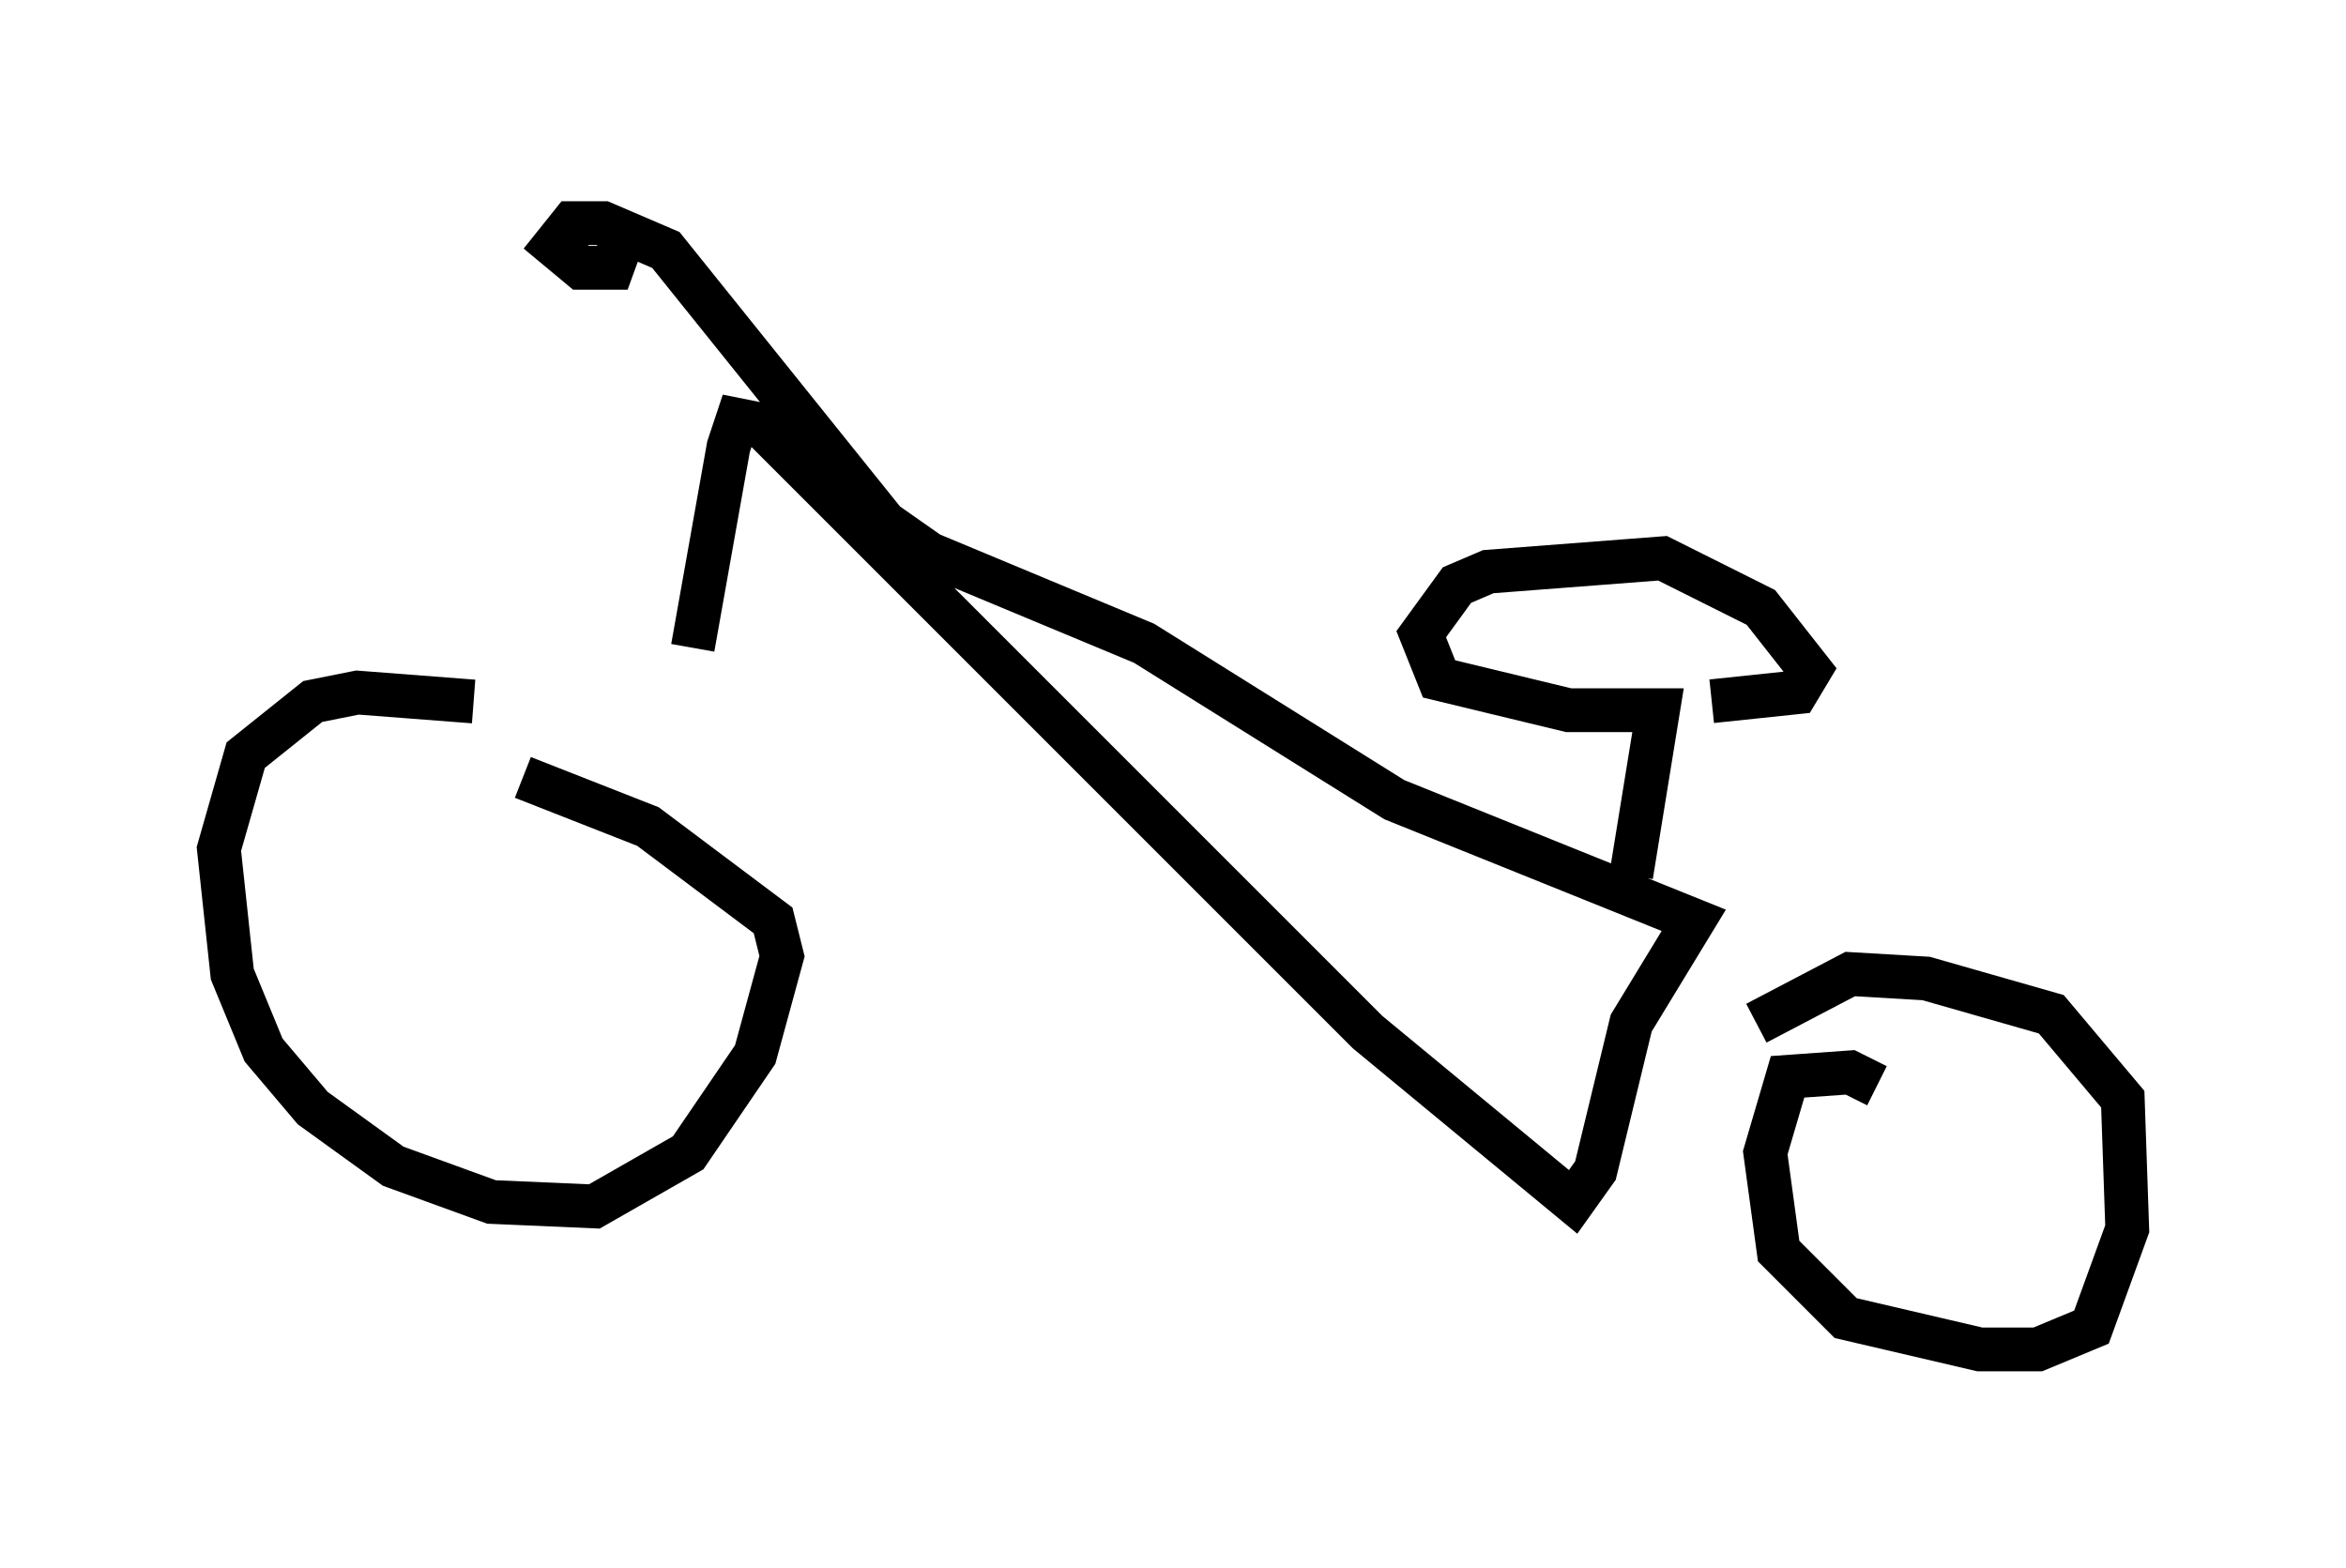 <?xml version="1.0" encoding="utf-8" ?>
<svg baseProfile="full" height="35.827" version="1.1" width="53.59" xmlns="http://www.w3.org/2000/svg" xmlns:ev="http://www.w3.org/2001/xml-events" xmlns:xlink="http://www.w3.org/1999/xlink"><defs /><rect fill="white" height="35.827" width="53.59" x="0" y="0" /><path d="M11.329, 16.331 m-0.51, -0.306 l-2.654, -0.204 -1.021, 0.204 l-1.531, 1.225 -0.613, 2.144 l0.306, 2.858 0.715, 1.735 l1.123, 1.327 1.838, 1.327 l2.246, 0.817 2.348, 0.102 l2.144, -1.225 1.531, -2.246 l0.613, -2.246 -0.204, -0.817 l-2.858, -2.144 -2.858, -1.123 m30.932, 7.044 l-0.613, -0.306 -1.429, 0.102 l-0.51, 1.735 0.306, 2.246 l1.531, 1.531 3.063, 0.715 l1.327, 0.0 1.225, -0.51 l0.817, -2.246 -0.102, -2.96 l-1.633, -1.94 -2.858, -0.817 l-1.735, -0.102 -2.144, 1.123 m-24.296, -8.575 l0.817, -4.594 0.204, -0.613 l0.51, 0.102 13.883, 13.883 l4.696, 3.879 0.51, -0.715 l0.817, -3.369 1.429, -2.348 l-6.84, -2.756 -5.717, -3.573 l-4.9, -2.042 -1.021, -0.715 l-5.002, -6.227 -1.429, -0.613 l-0.715, 0.0 -0.408, 0.51 l0.613, 0.51 0.715, 0.0 l0.408, -1.123 m22.867, 15.006 l0.613, -3.777 -2.042, 0.0 l-2.96, -0.715 -0.408, -1.021 l0.817, -1.123 0.715, -0.306 l3.981, -0.306 2.246, 1.123 l1.123, 1.429 -0.306, 0.51 l-1.94, 0.204 " fill="none" stroke="black" stroke-width="1" /></svg>